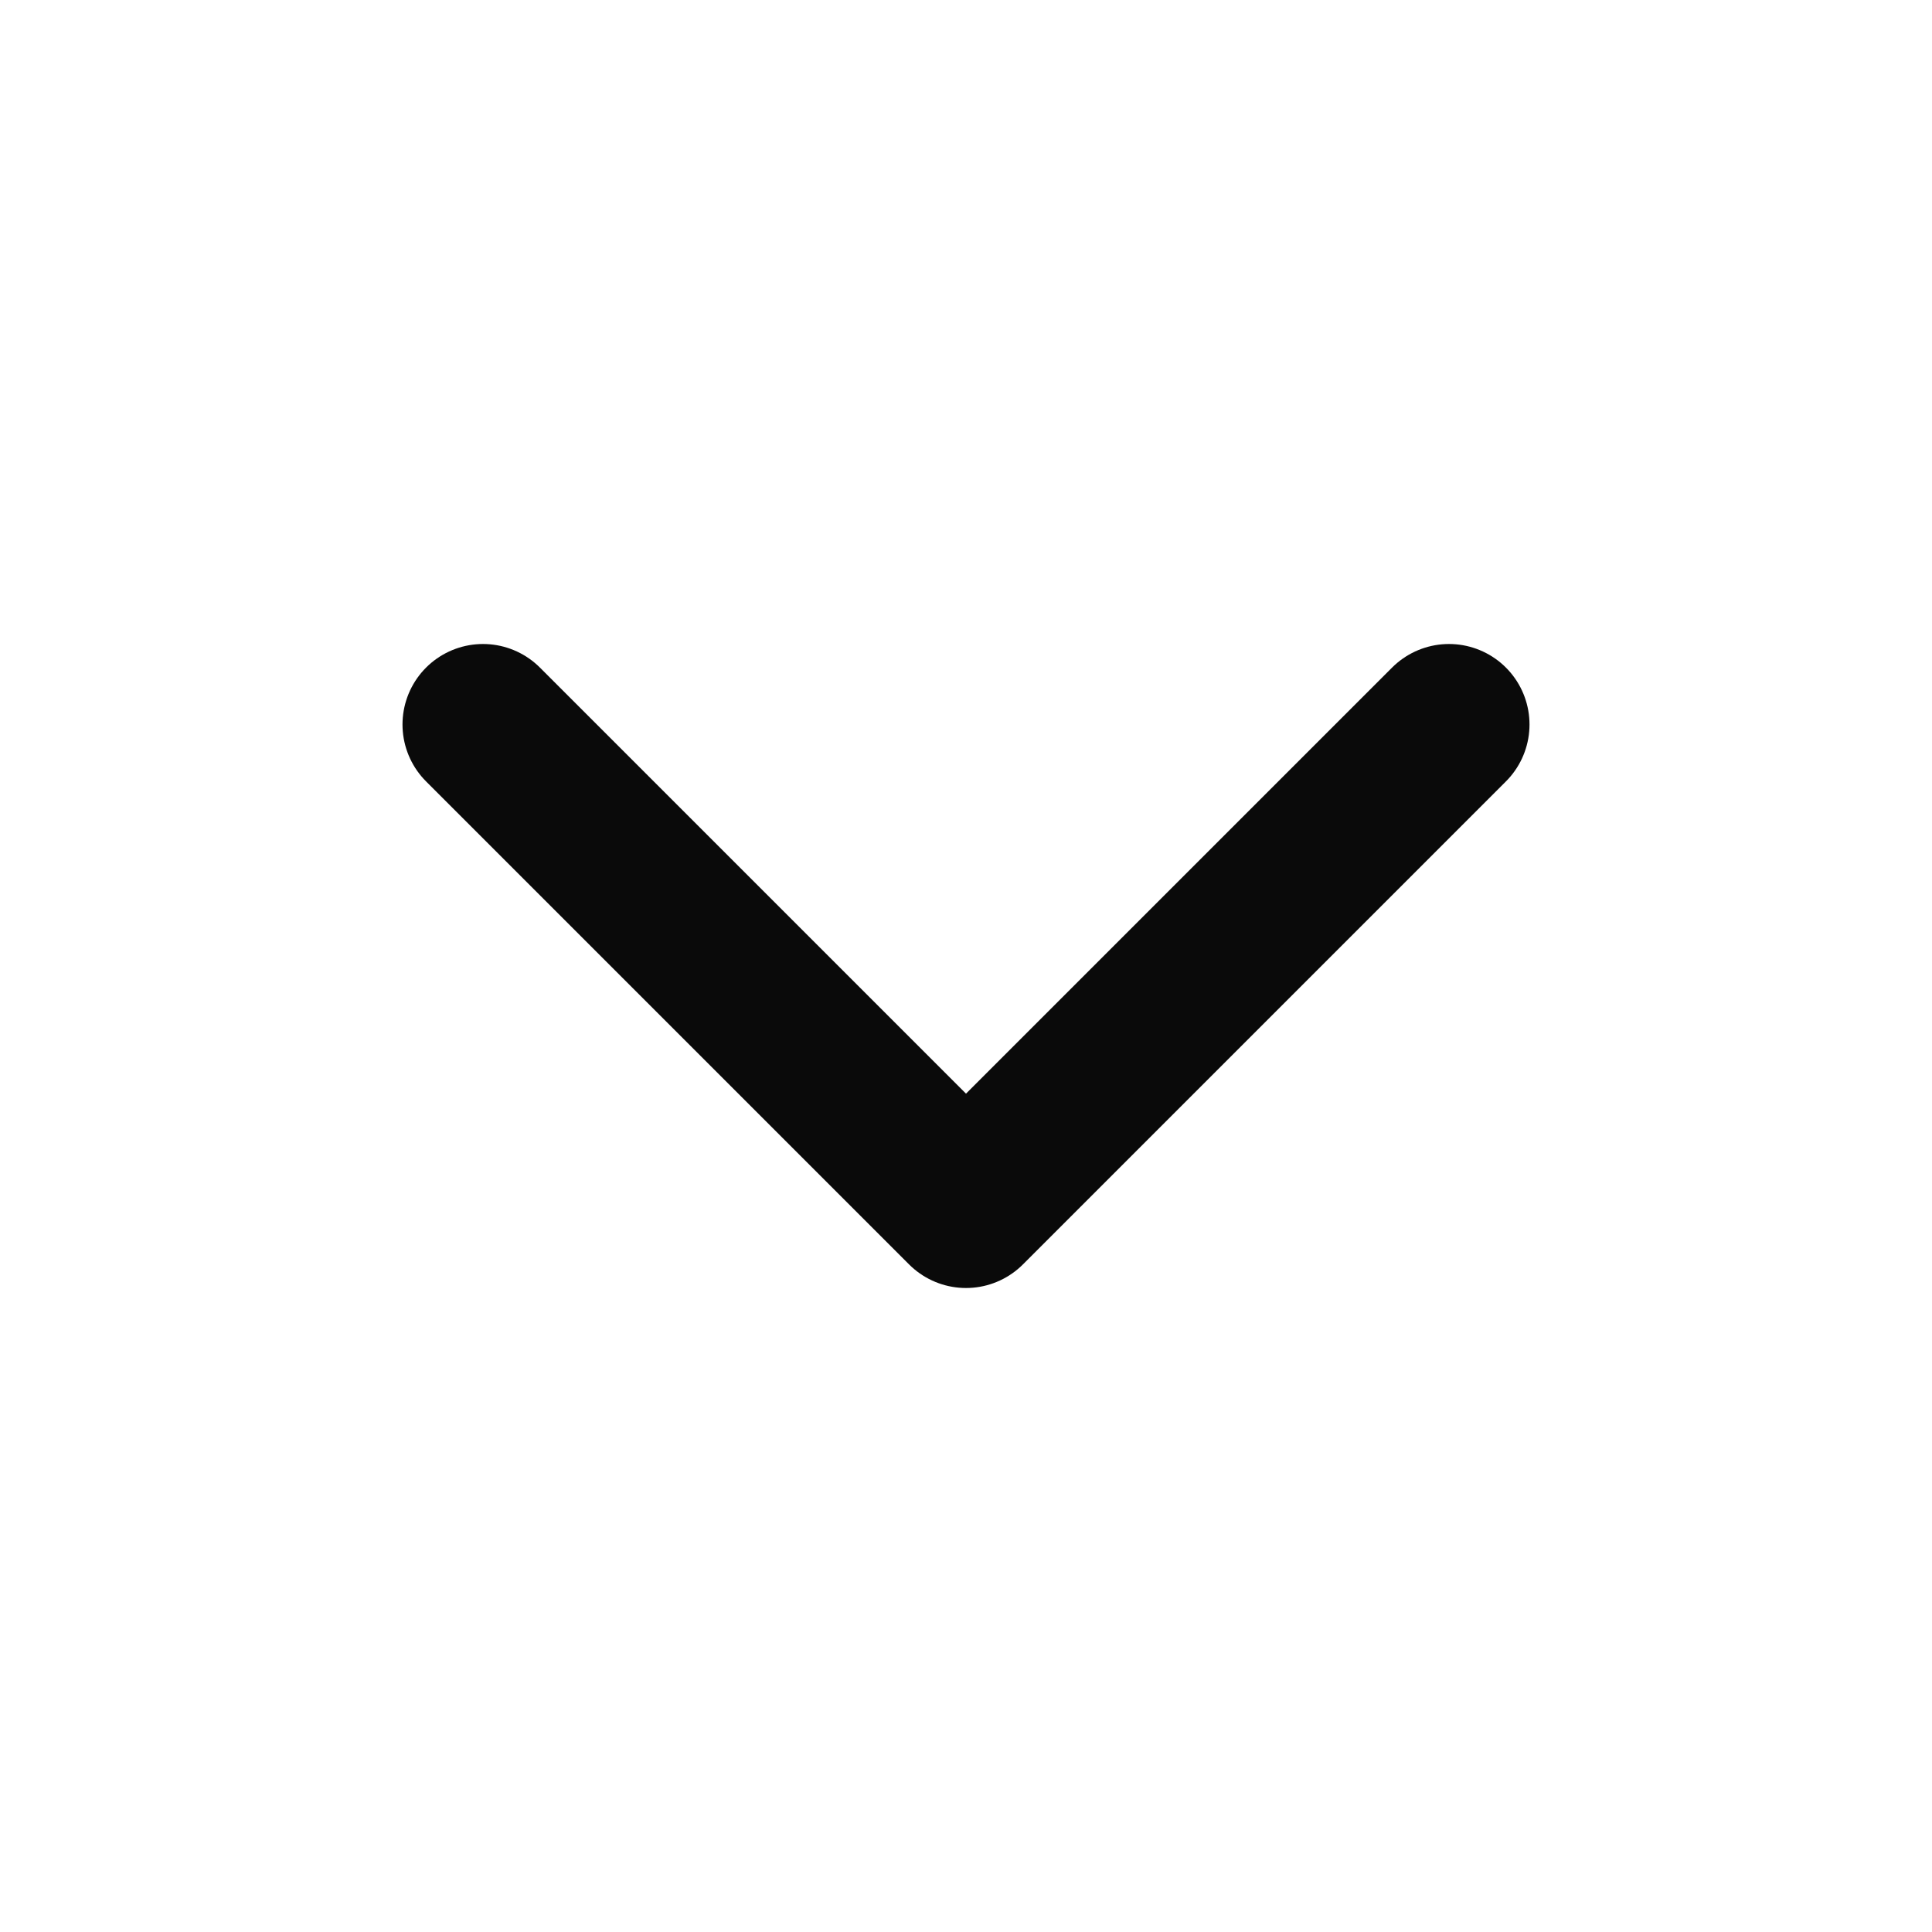 <svg width="24" height="24" viewBox="0 0 24 24" fill="none" xmlns="http://www.w3.org/2000/svg">
<path d="M6 9L12 15L18 9" stroke="#0A0A0A" stroke-width="2" stroke-linecap="round" stroke-linejoin="round"/>
</svg>
